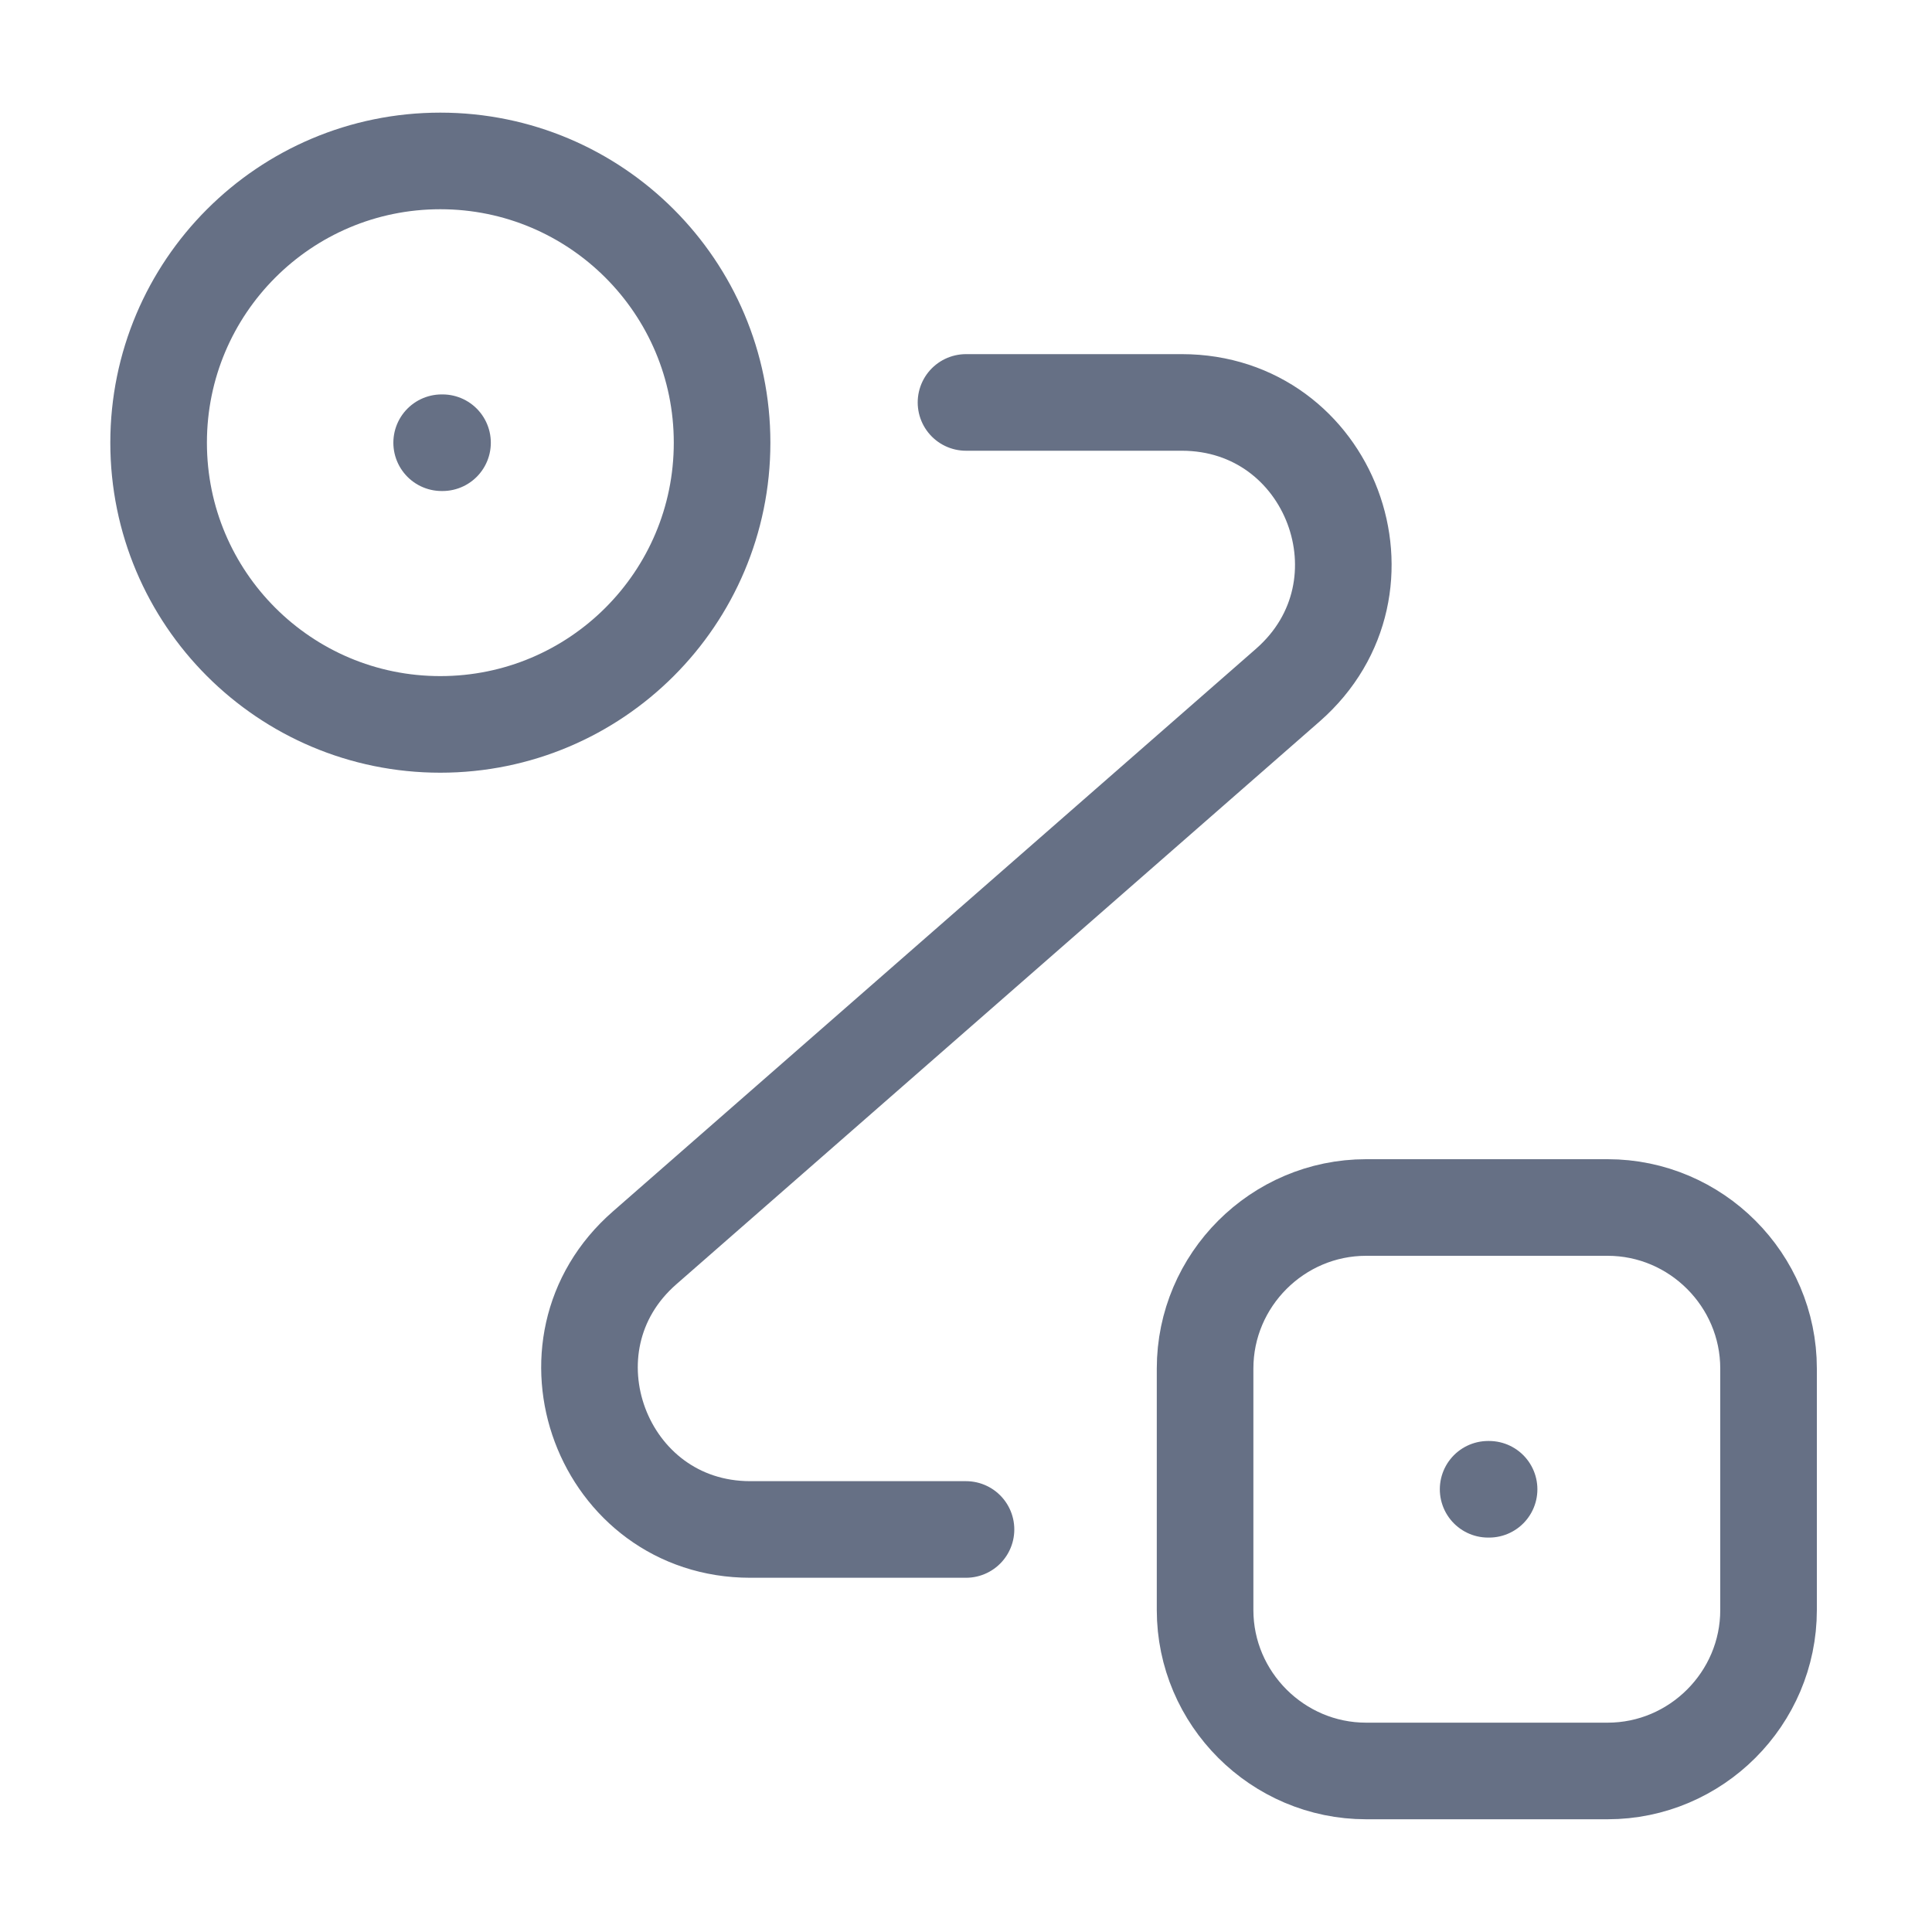 <svg width="20" height="20" viewBox="0 0 20 20" fill="none" xmlns="http://www.w3.org/2000/svg">
<path d="M4.558 7.499C6.169 7.499 7.475 6.194 7.475 4.583C7.475 2.972 6.169 1.666 4.558 1.666C2.947 1.666 1.642 2.972 1.642 4.583C1.642 6.194 2.947 7.499 4.558 7.499Z" stroke="#667085"/>
<path d="M14.142 12.5H16.642C17.558 12.5 18.308 13.25 18.308 14.167V16.667C18.308 17.583 17.558 18.333 16.642 18.333H14.142C13.225 18.333 12.475 17.583 12.475 16.667V14.167C12.475 13.25 13.225 12.5 14.142 12.5Z" stroke="#667085"/>
<path d="M10 4.166H12.233C13.775 4.166 14.492 6.074 13.333 7.091L6.675 12.916C5.517 13.924 6.233 15.833 7.767 15.833H10" stroke="#667085" stroke-linecap="round" stroke-linejoin="round"/>
<path d="M4.572 4.583H4.581" stroke="#667085" stroke-linecap="round" stroke-linejoin="round"/>
<path d="M15.405 15.417H15.415" stroke="#667085" stroke-linecap="round" stroke-linejoin="round"/>
</svg>
